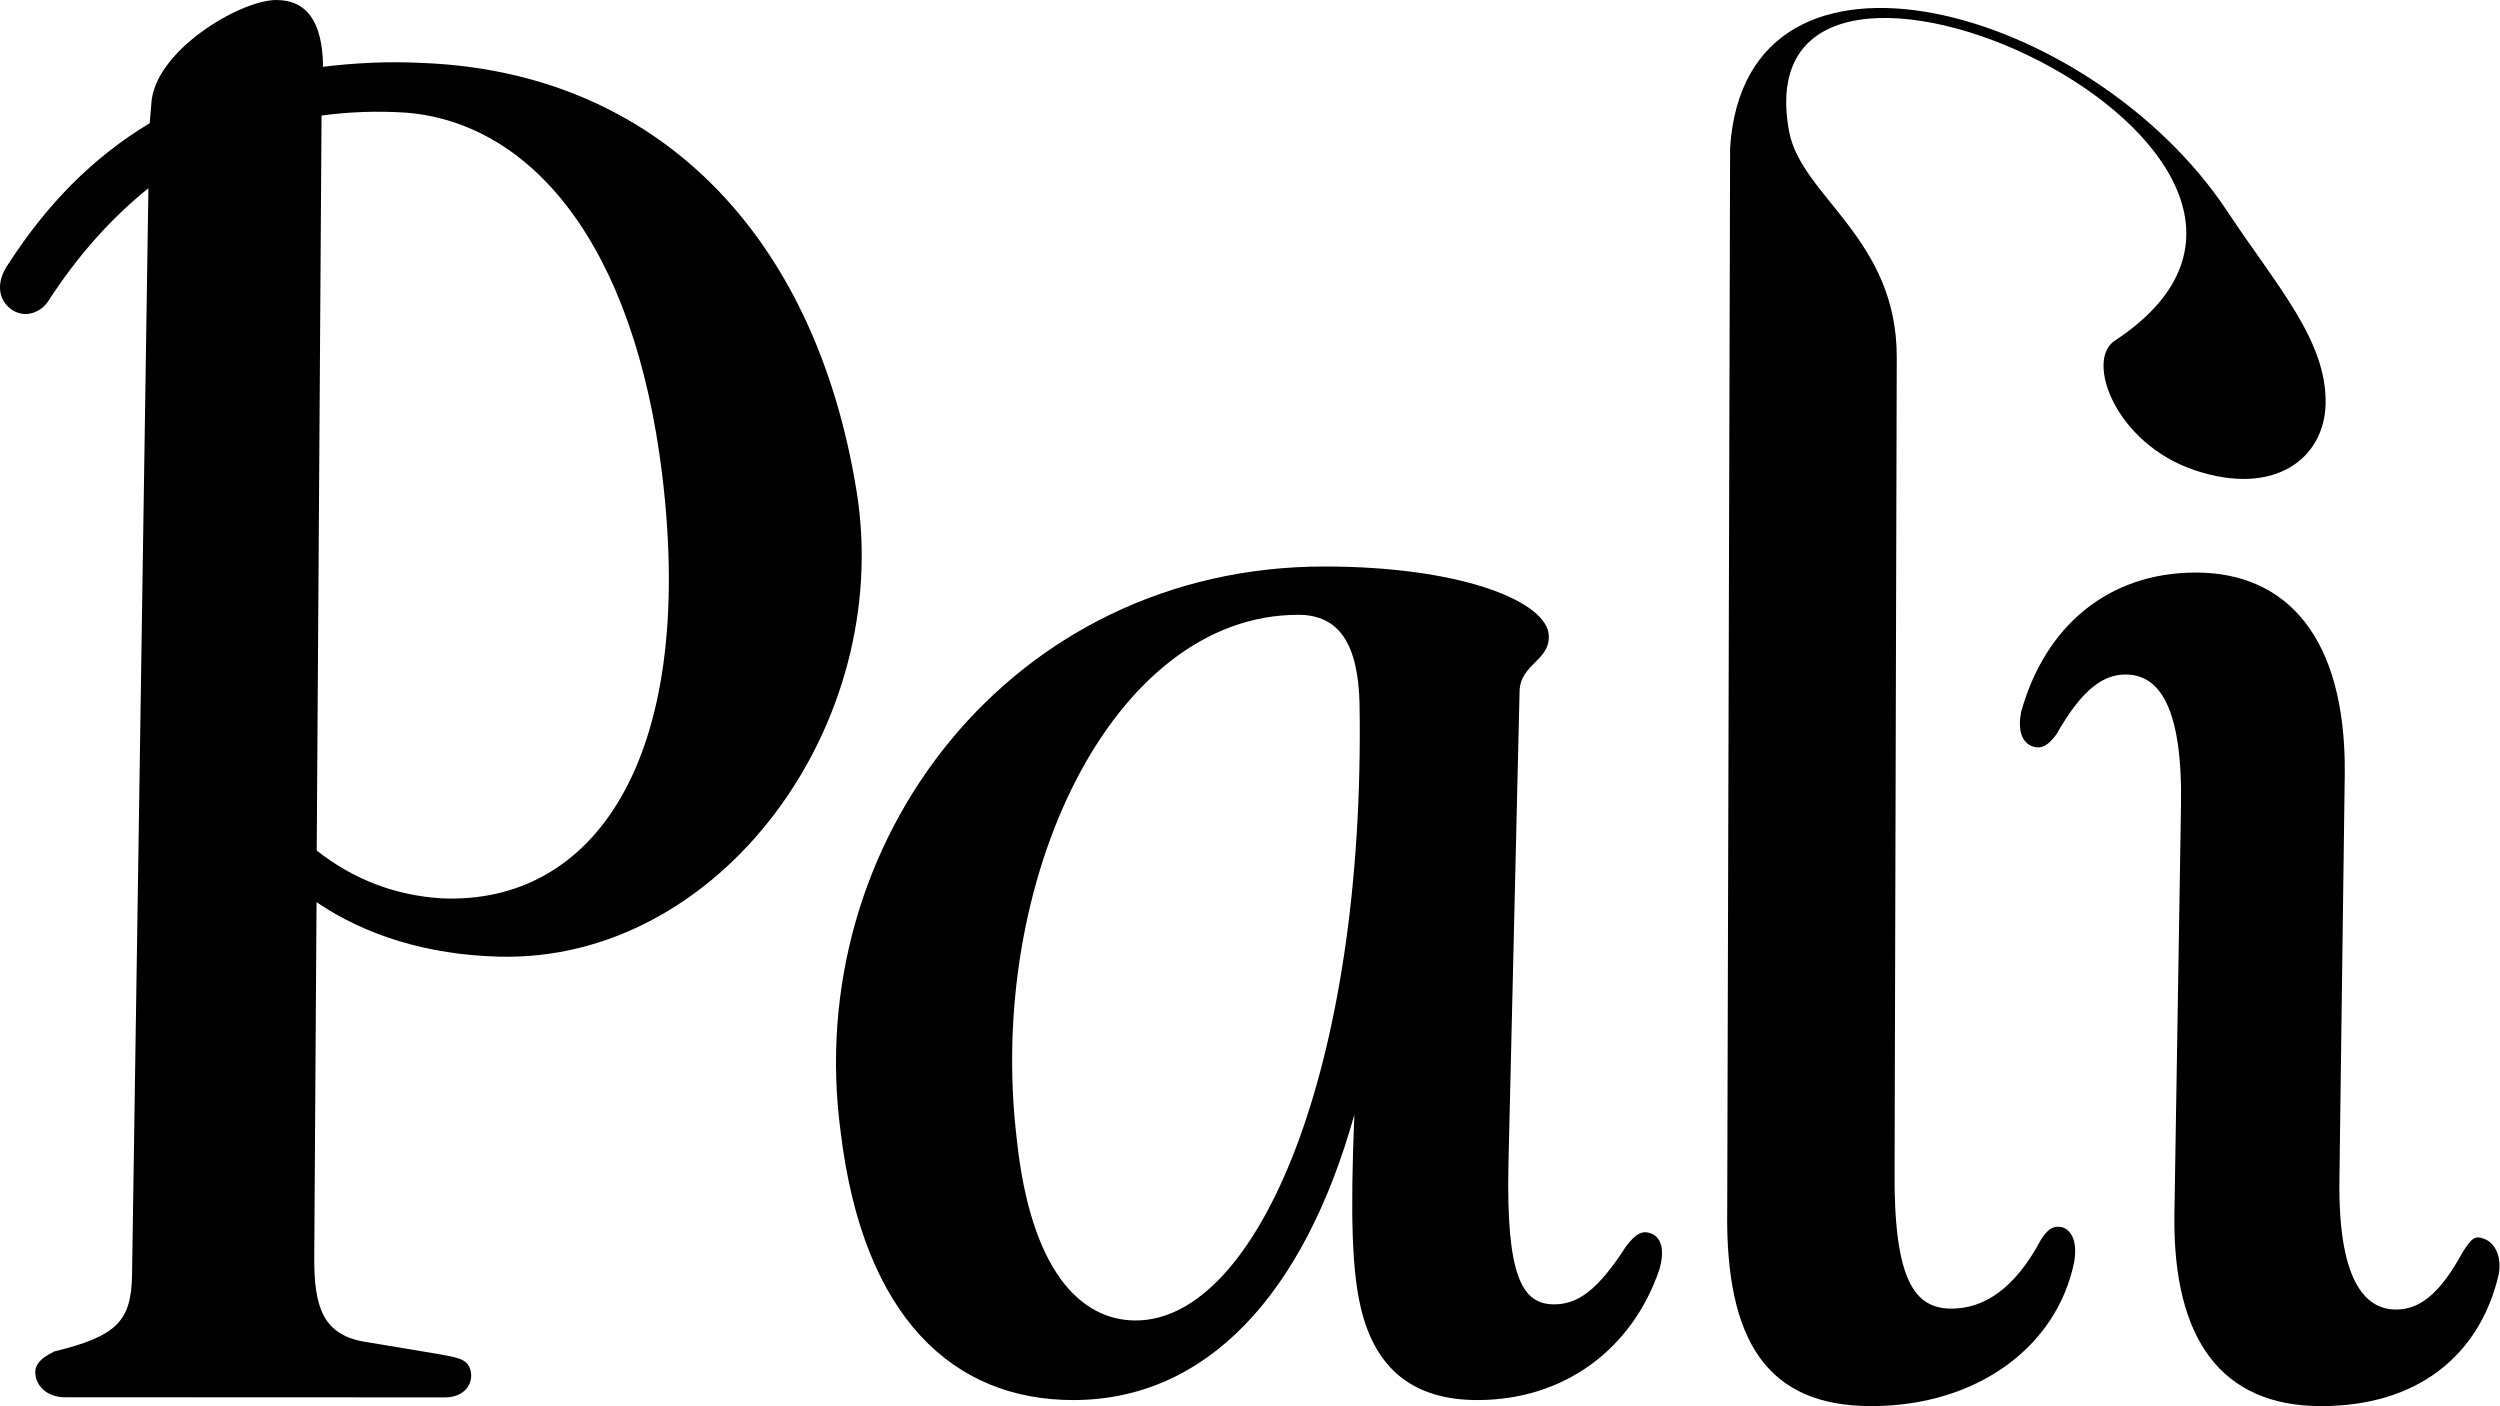 <?xml version="1.0" encoding="UTF-8" standalone="no"?><!DOCTYPE svg PUBLIC "-//W3C//DTD SVG 1.1//EN" "http://www.w3.org/Graphics/SVG/1.1/DTD/svg11.dtd"><svg width="100%" height="100%" viewBox="0 0 4759 2677" version="1.1" xmlns="http://www.w3.org/2000/svg" xmlns:xlink="http://www.w3.org/1999/xlink" xml:space="preserve" xmlns:serif="http://www.serif.com/" style="fill-rule:evenodd;clip-rule:evenodd;stroke-linejoin:round;stroke-miterlimit:2;"><path d="M2871.46,2217.39l21.169,-900.632c0.682,-54.48 62.463,-59.591 55.046,-112.372c-11.549,-62.994 -172.923,-125.987 -426.596,-125.987c-595.884,0 -995.801,524.383 -920.636,1077.7c42.786,352.422 214.469,509.053 442.61,509.053c253.672,0 439.238,-200.901 535.073,-543.112c-8.015,195.802 -4.188,297.955 12.38,367.756c27.479,115.765 99.507,175.356 222.092,175.356c163.438,0 294.035,-95.345 346.203,-248.573c10.241,-35.742 4.583,-59.579 -14.468,-68.094c-16.937,-6.806 -29.353,-1.708 -48.821,23.837c-54.708,85.122 -92.914,110.667 -137.17,110.667c-61.299,-0 -91.251,-54.492 -86.882,-265.604Zm-935.797,-47.672c-59.312,-493.732 181.6,-999.382 535.73,-999.382c78.316,0 113.793,56.183 116.628,168.55c11.654,694.633 -194.466,1174.75 -426.01,1174.75c-105.556,0 -199.697,-95.345 -226.348,-343.919Z" style="fill-rule:nonzero;"/><path d="M90.832,574.784c57.418,-89.15 121.646,-160.106 191.686,-216.507l-31.141,2068.64c-1.516,87.33 -28.099,116.44 -147.471,145.551c-30.576,14.555 -41.138,29.11 -35.15,50.942c6.488,23.652 30.494,38.207 60.924,36.388l717.804,0.292c36.387,0 55.049,-26.527 48.062,-51.998c-5.989,-21.833 -24.537,-23.888 -64.74,-31.166l-134.167,-22.36c-83.546,-12.736 -98.164,-69.429 -98.467,-156.759l4.385,-680.449c93.881,63.678 211.206,100.066 346.838,103.705c421.565,11.309 752.819,-442.066 681.202,-886.039c-79.681,-493.972 -384.153,-796.89 -823.976,-815.084c-68.316,-3.639 -132.815,0 -192.678,7.278l1.005,-1.679c-1.125,-83.691 -30.797,-125.537 -89.017,-125.537c-69.137,0 -235.042,98.247 -238.024,200.132l-2.938,34.427c-109.39,65.498 -197.239,156.467 -268.681,267.45c-22.446,30.929 -22.06,65.497 3.443,85.511c23.184,18.193 53.937,10.916 71.101,-12.736Zm749.887,1135.29c-87.008,-5.458 -165.949,-34.568 -237.821,-90.969l9.206,-1399.11c52.586,-7.277 106.668,-9.097 162.248,-5.458c234.731,20.013 433.069,245.617 486.702,693.185c64.032,538.537 -131.198,815.083 -420.335,802.347Z" style="fill-rule:nonzero;"/><path d="M4239.63,401.893c-257.506,-389.161 -916.537,-574.897 -946.206,-120.665l-5.459,2020.9c-4.028,253.673 78.236,374.55 274.026,374.55c202.609,0 353.837,-114.07 386.356,-274.106c6.309,-37.462 -3.439,-59.591 -22.404,-66.397c-16.296,-3.404 -26.755,1.695 -40.852,23.836c-49.824,93.638 -108.908,131.087 -170.195,131.087c-69.801,0 -110.447,-52.771 -108.354,-265.59l4.108,-1544.19c1.112,-228.139 -182.203,-306.971 -205.053,-431.744c-97.17,-530.599 1162.76,42.473 619.965,399.027c-56.561,37.154 1.285,196.106 152.991,246.714c151.706,50.608 246.15,-22.819 248.464,-126.52c2.69,-120.551 -93.358,-224.804 -187.387,-366.908Z" style="fill-rule:nonzero;"/><path d="M4453.32,2244.24l10.184,-772.949c1.879,-257.08 -109.812,-381.364 -283.473,-381.364c-166.842,-0 -287.349,102.151 -332.704,265.598c-6.13,32.339 0.208,56.175 20.095,64.69c17.633,6.819 30.656,-0 47.034,-22.129c50.17,-88.538 90.945,-114.07 131.799,-114.07c64.702,0 109.77,62.994 105.371,257.076l-12.451,771.253c-3.092,238.351 90.448,364.34 279.431,364.34c182.163,0 301.56,-95.345 337.87,-250.269c6.687,-35.755 -8.249,-61.299 -27.572,-68.106c-17.616,-6.807 -23.194,-1.695 -40.12,23.836c-46.222,85.123 -85.286,110.667 -127.847,110.667c-61.299,0 -110.319,-59.59 -107.617,-248.573Z" style="fill-rule:nonzero;"/></svg>